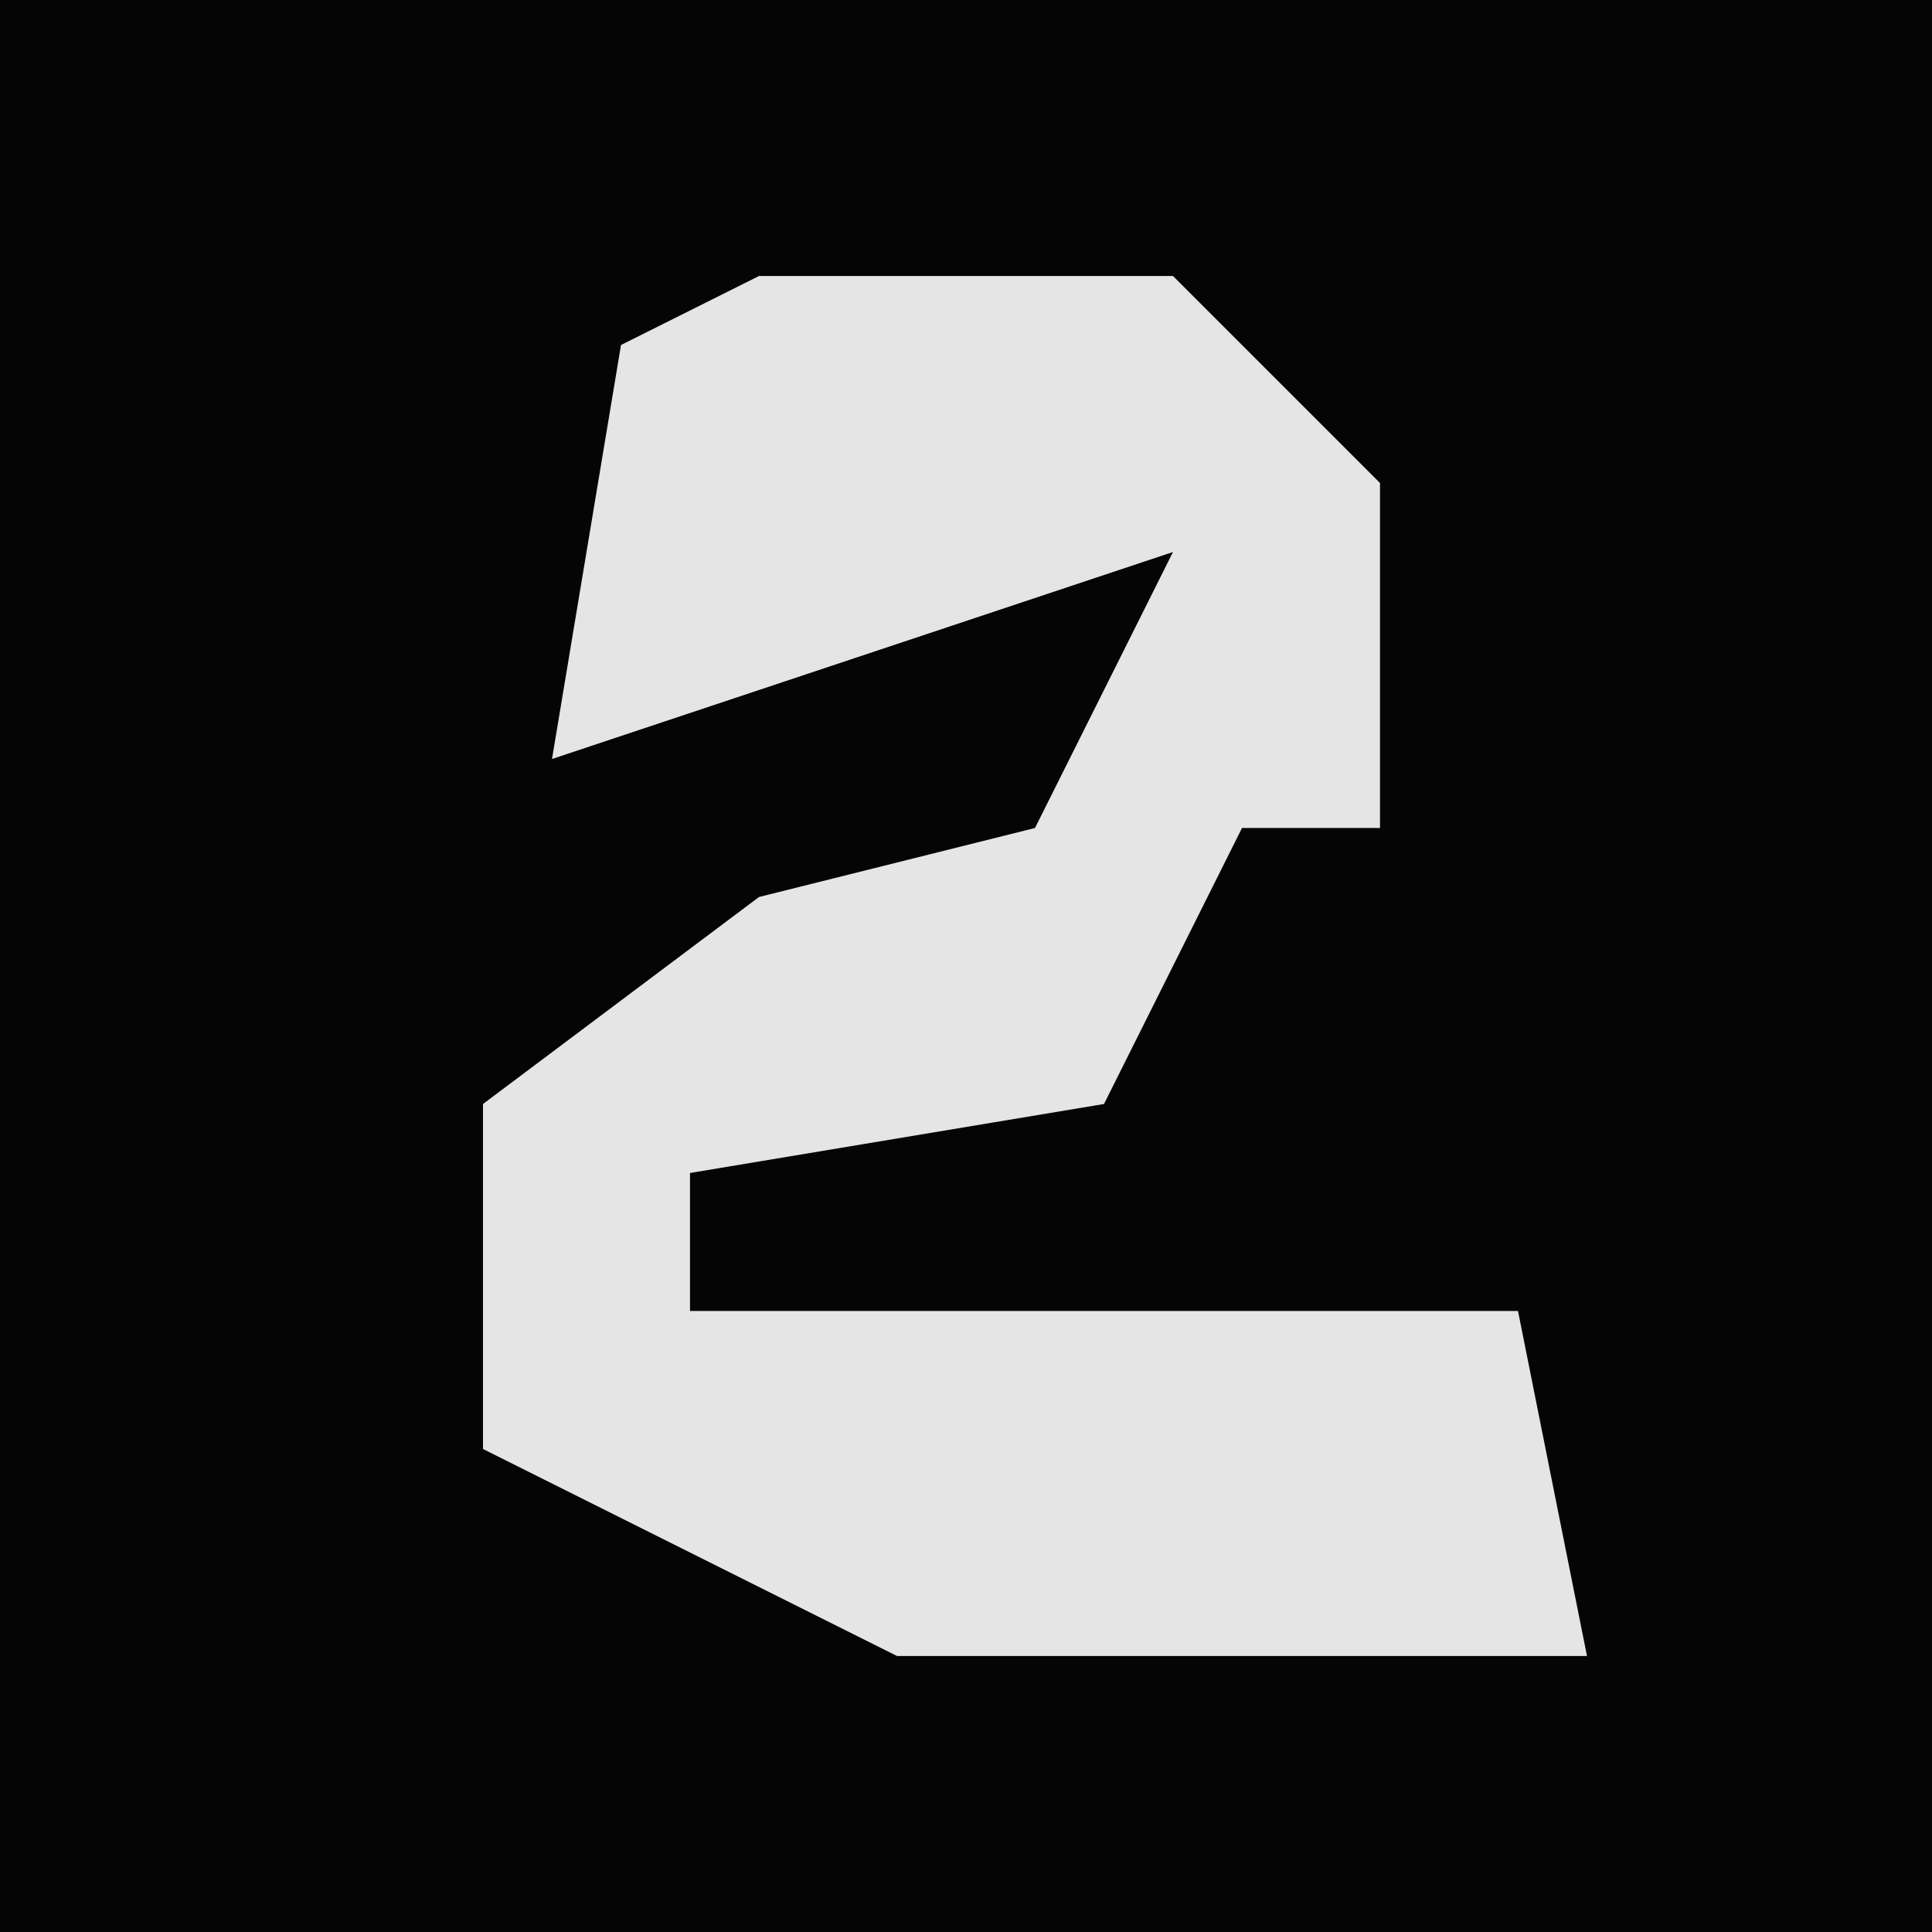 <?xml version="1.0" encoding="UTF-8"?>
<svg version="1.1" xmlns="http://www.w3.org/2000/svg" width="28" height="28">
<path d="M0,0 L28,0 L28,28 L0,28 Z " fill="#050505" transform="translate(0,0)"/>
<path d="M0,0 L6,0 L9,3 L9,8 L7,8 L5,12 L-1,13 L-1,15 L11,15 L12,20 L2,20 L-4,17 L-4,12 L0,9 L4,8 L6,4 L-3,7 L-2,1 Z " fill="#E5E5E5" transform="translate(11,4)"/>
</svg>
